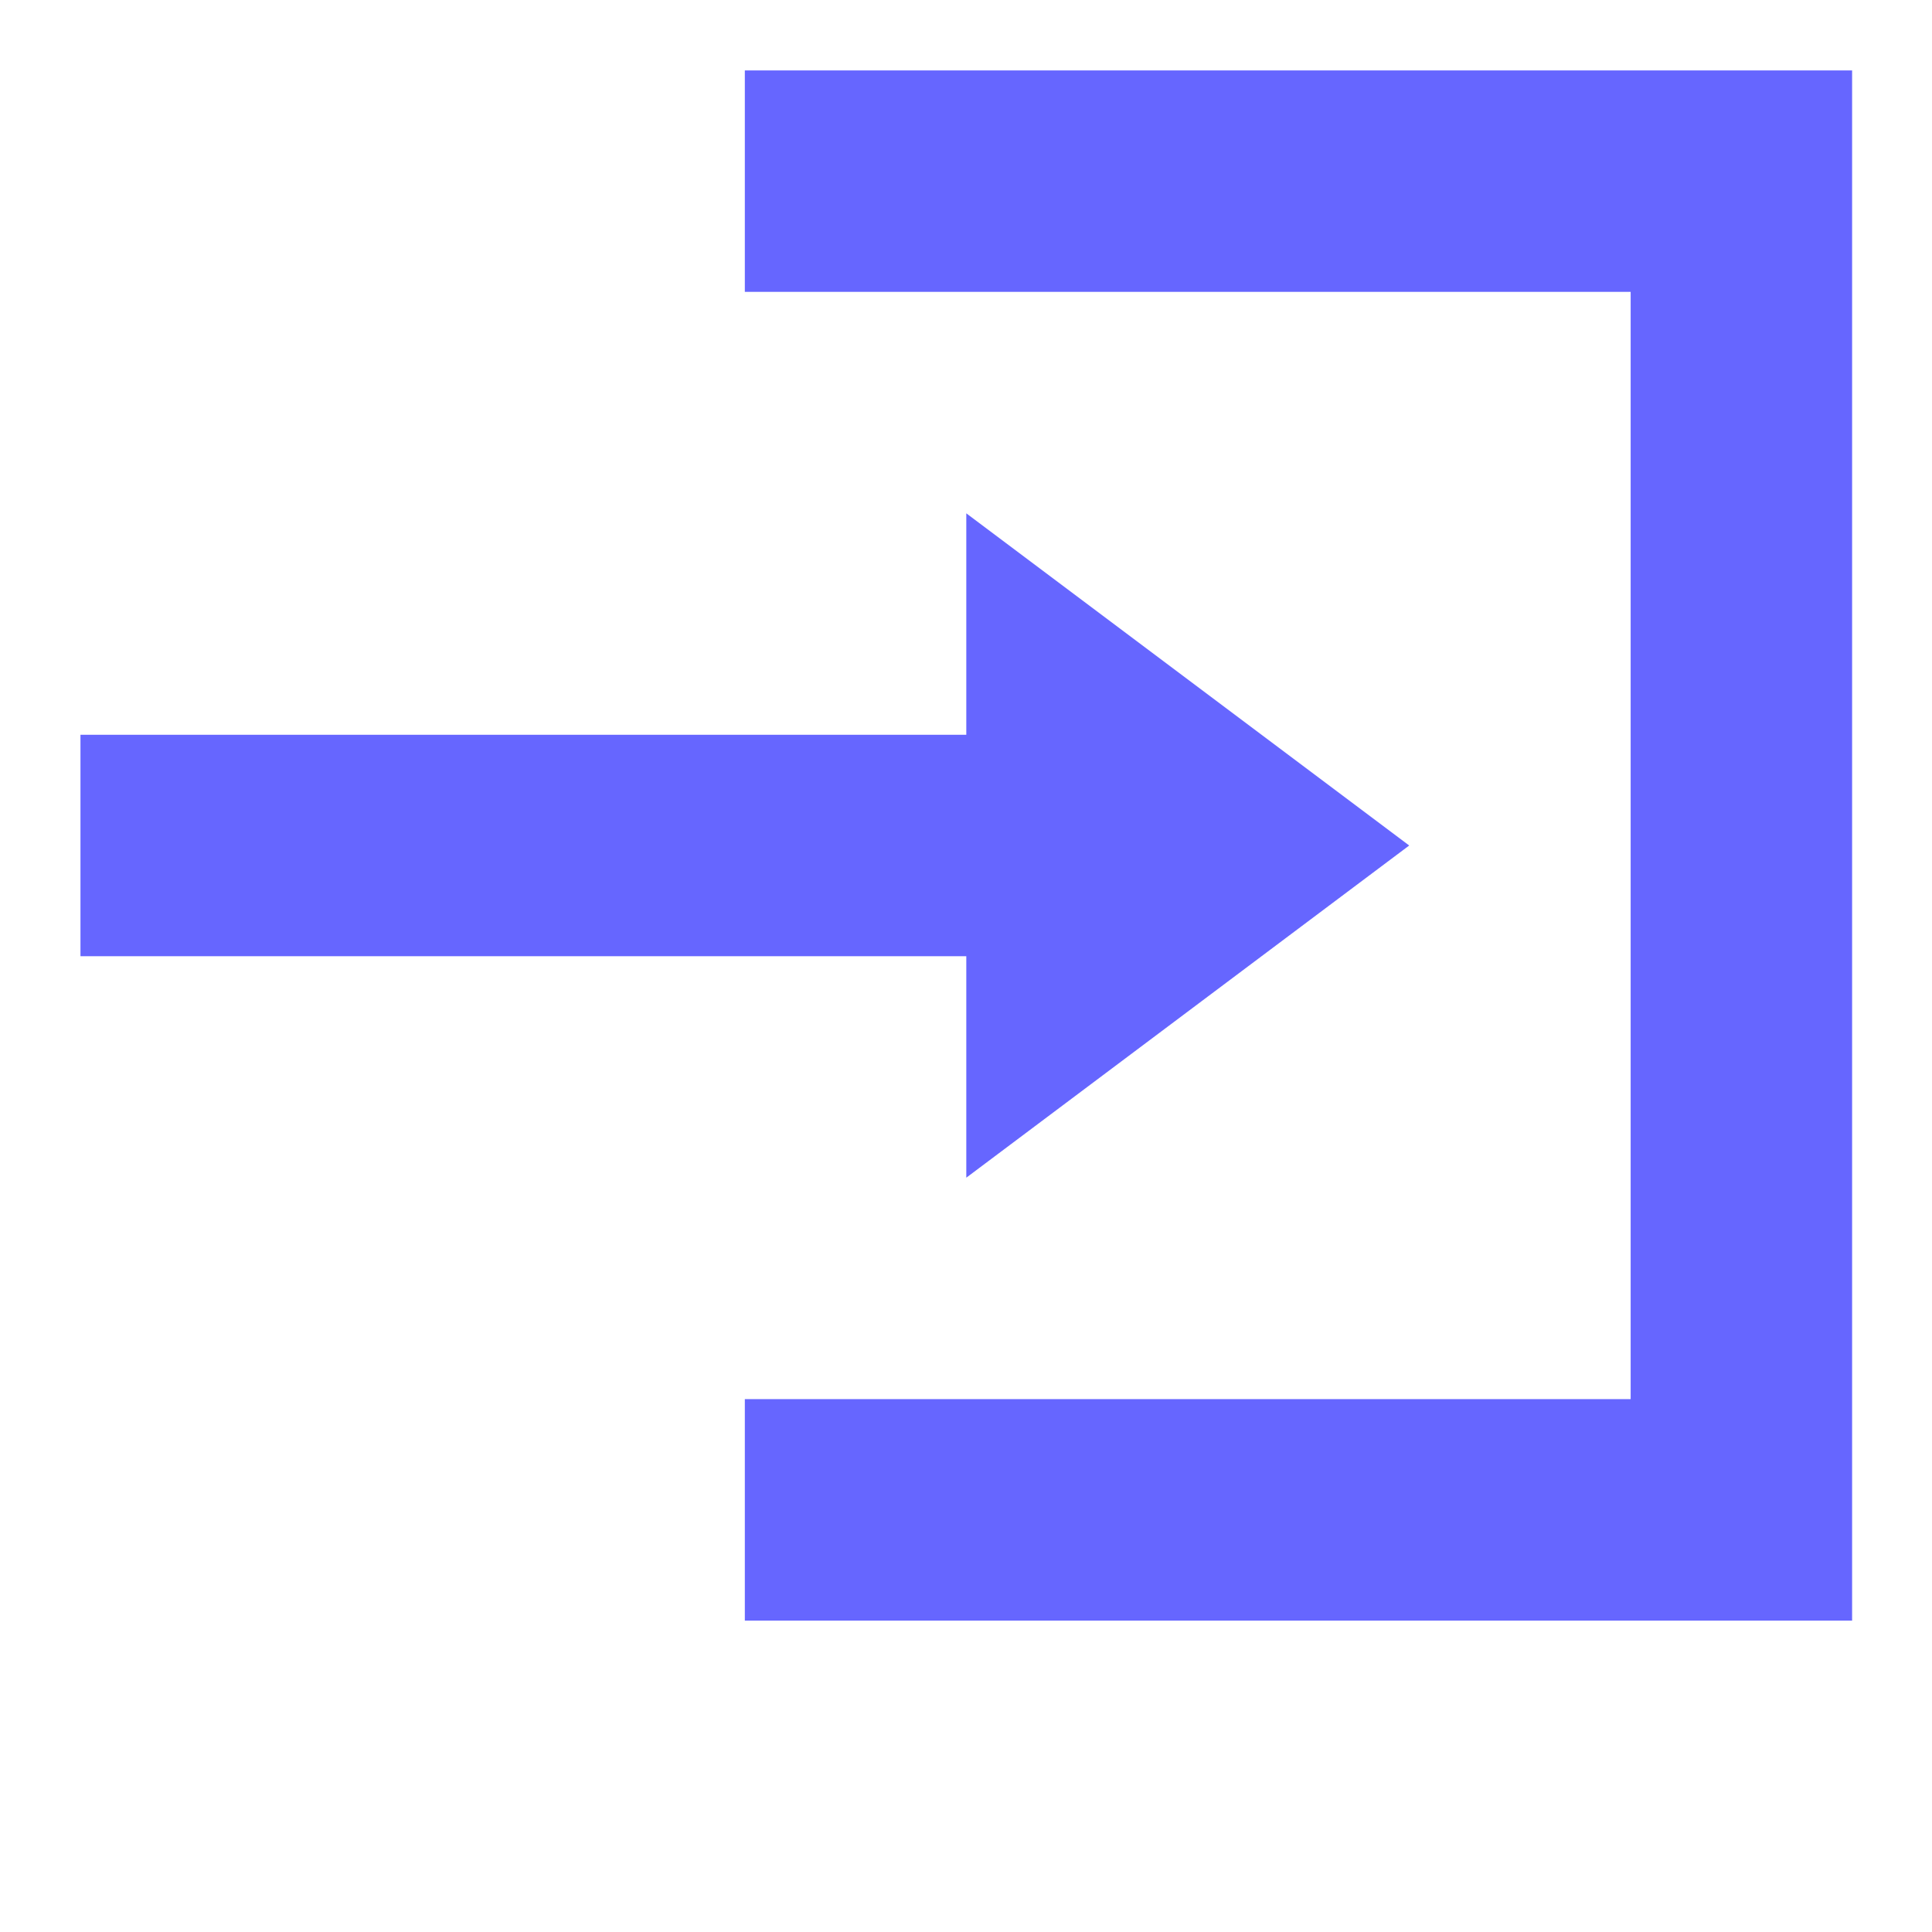 <svg id="SvgjsSvg1012" width="288" height="288" xmlns="http://www.w3.org/2000/svg" version="1.1" xmlns:xlink="http://www.w3.org/1999/xlink" xmlns:svgjs="http://svgjs.com/svgjs"><defs id="SvgjsDefs1013"></defs><g id="SvgjsG1014" transform="matrix(0.917,0,0,0.917,11.995,10.496)"><svg xmlns="http://www.w3.org/2000/svg" width="288" height="288" viewBox="0 0 8 8"><path d="M3 0v1h4v5H3v1h5V0H3zm1 2v1H0v1h4v1l2-1.5L4 2z" fill="#6666ff" class="color000 svgShape"></path></svg></g></svg>